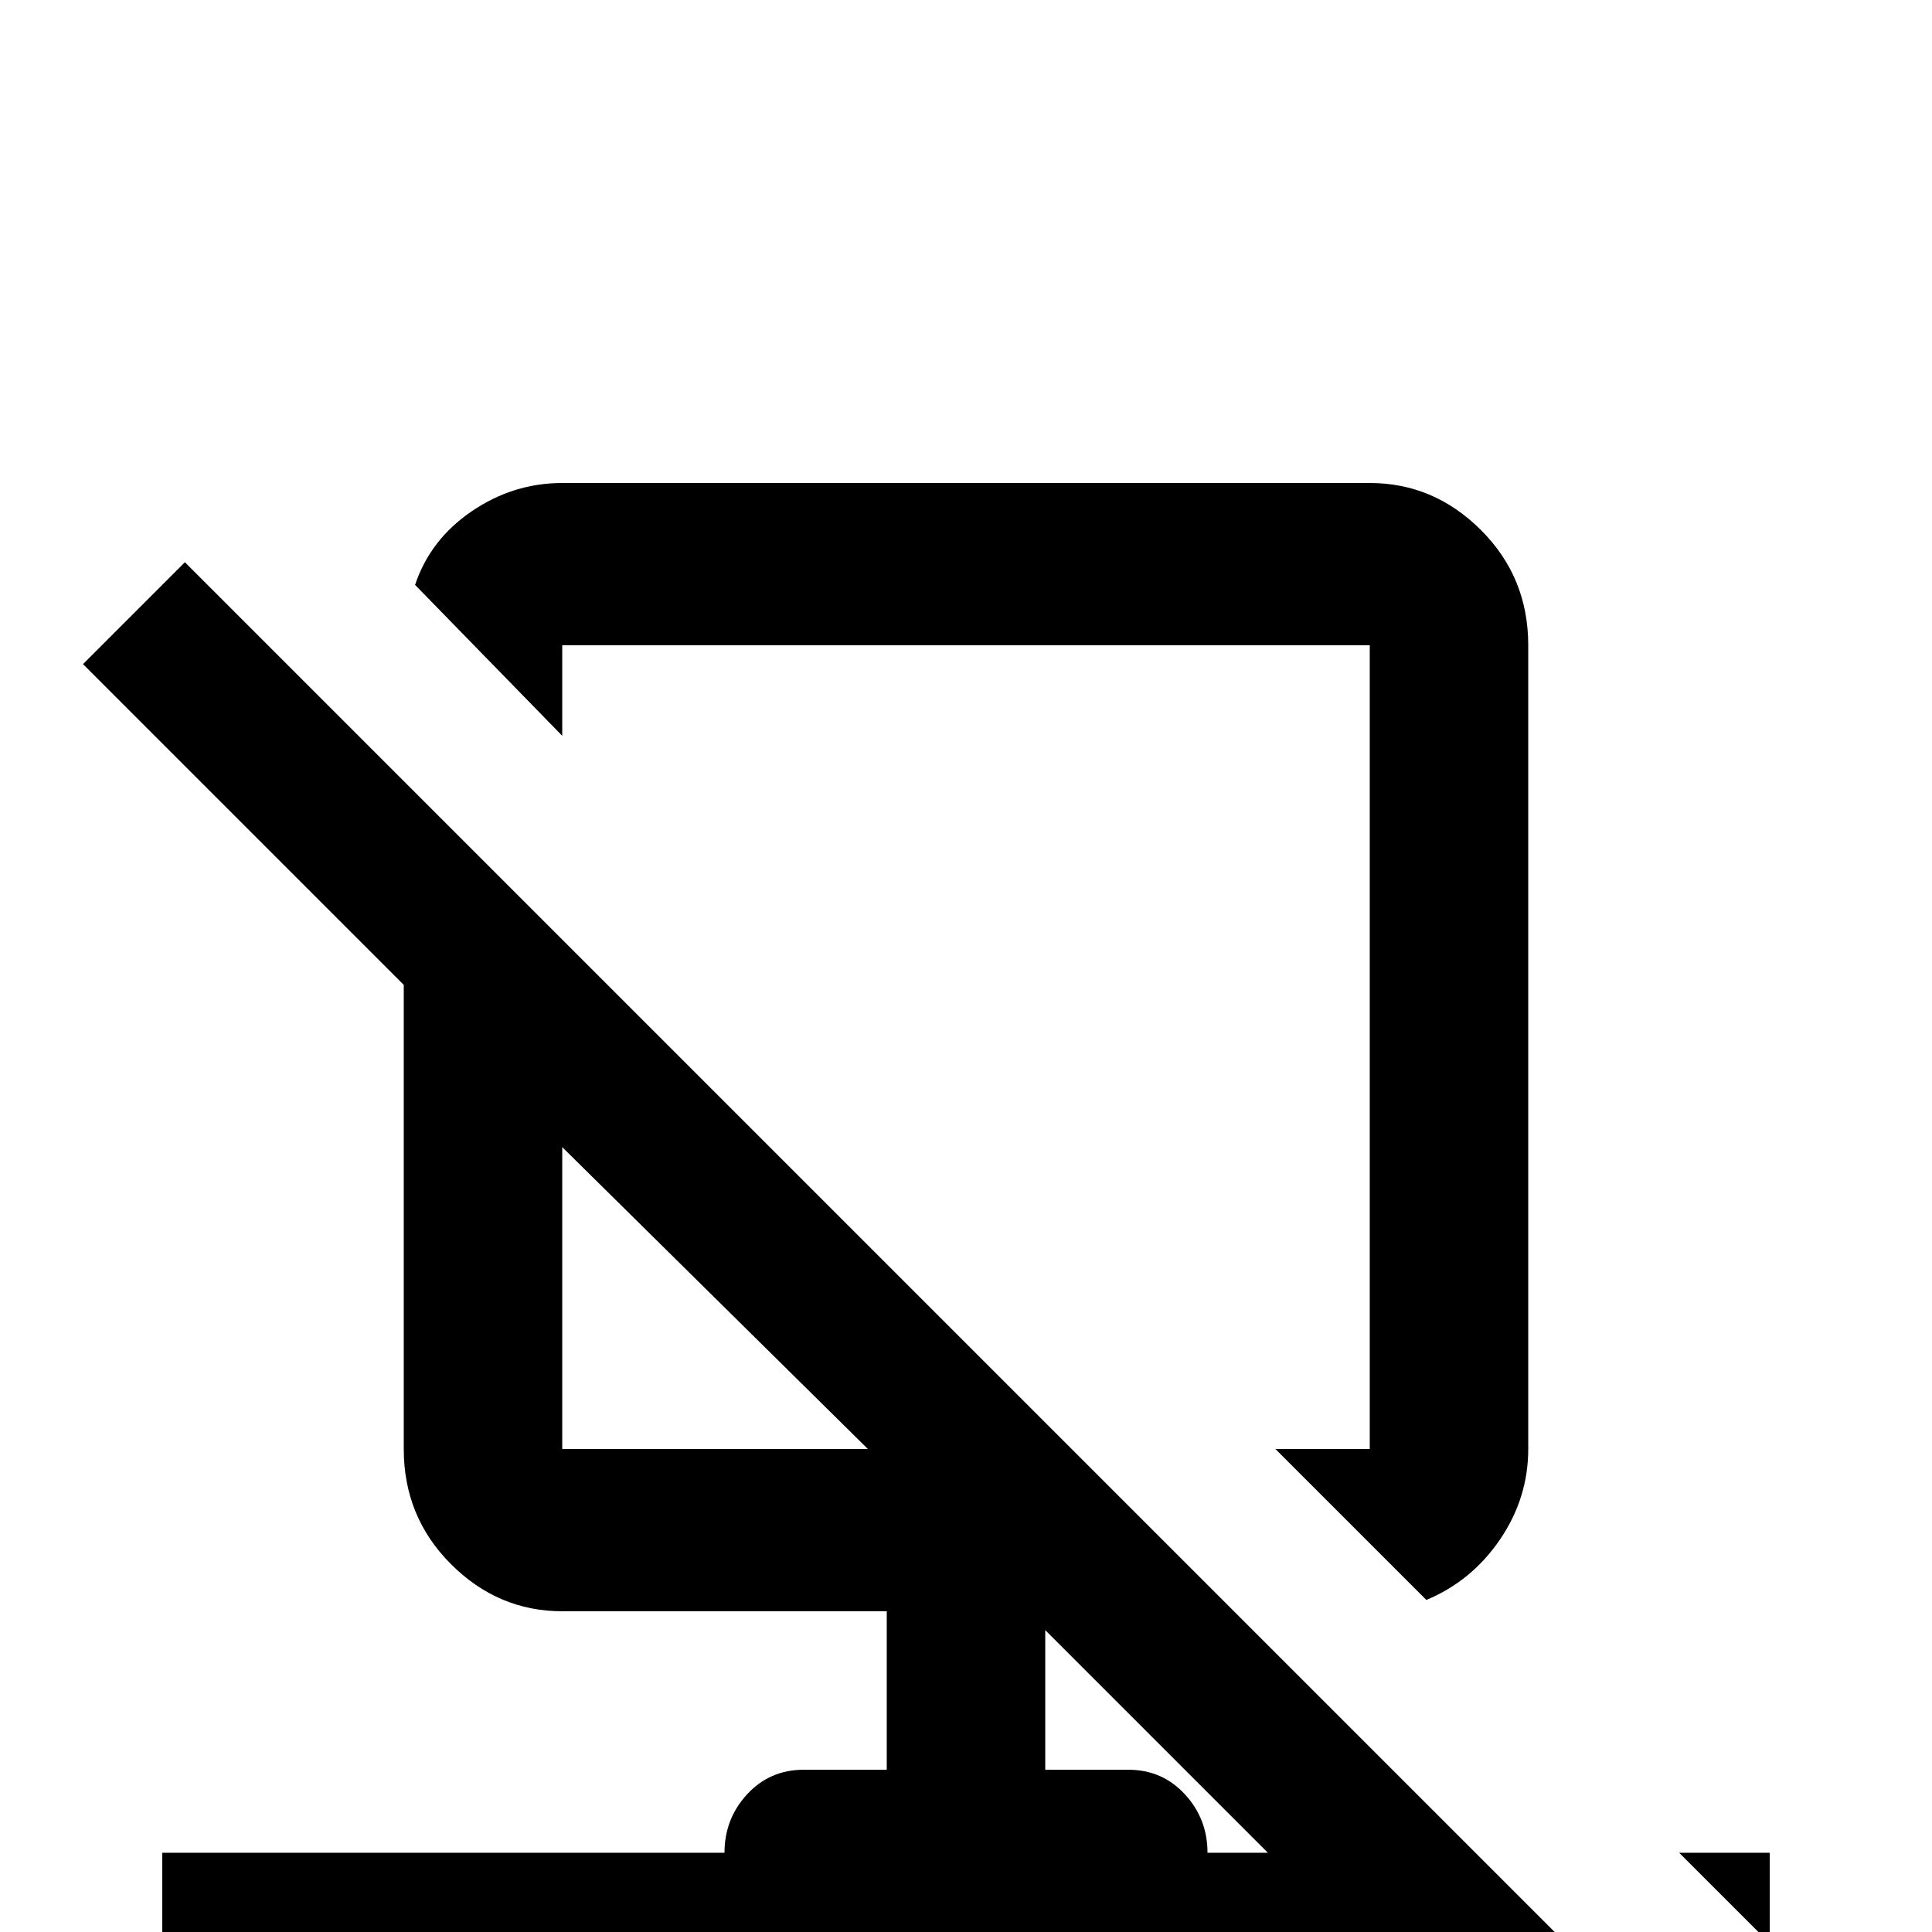 <svg xmlns="http://www.w3.org/2000/svg" viewBox="0 -512 512 512">
	<path fill="#000000" d="M22 -336L107 -251V-128Q107 -110 119.5 -97.5Q132 -85 149 -85H235V-43H213Q204 -43 198 -36.5Q192 -30 192 -21H43V21H192Q192 30 198 36.5Q204 43 213 43H299Q308 43 314 36.5Q320 30 320 21H379L422 64L449 37L49 -363ZM149 -208L230 -128H149ZM320 -21Q320 -30 314 -36.5Q308 -43 299 -43H277V-80L336 -21ZM469 -21V3L445 -21ZM149 -317L110 -357Q114 -369 125 -376.5Q136 -384 149 -384H363Q380 -384 392.5 -371.5Q405 -359 405 -341V-128Q405 -115 397.5 -104Q390 -93 378 -88L338 -128H363V-341H149Z"/>
</svg>